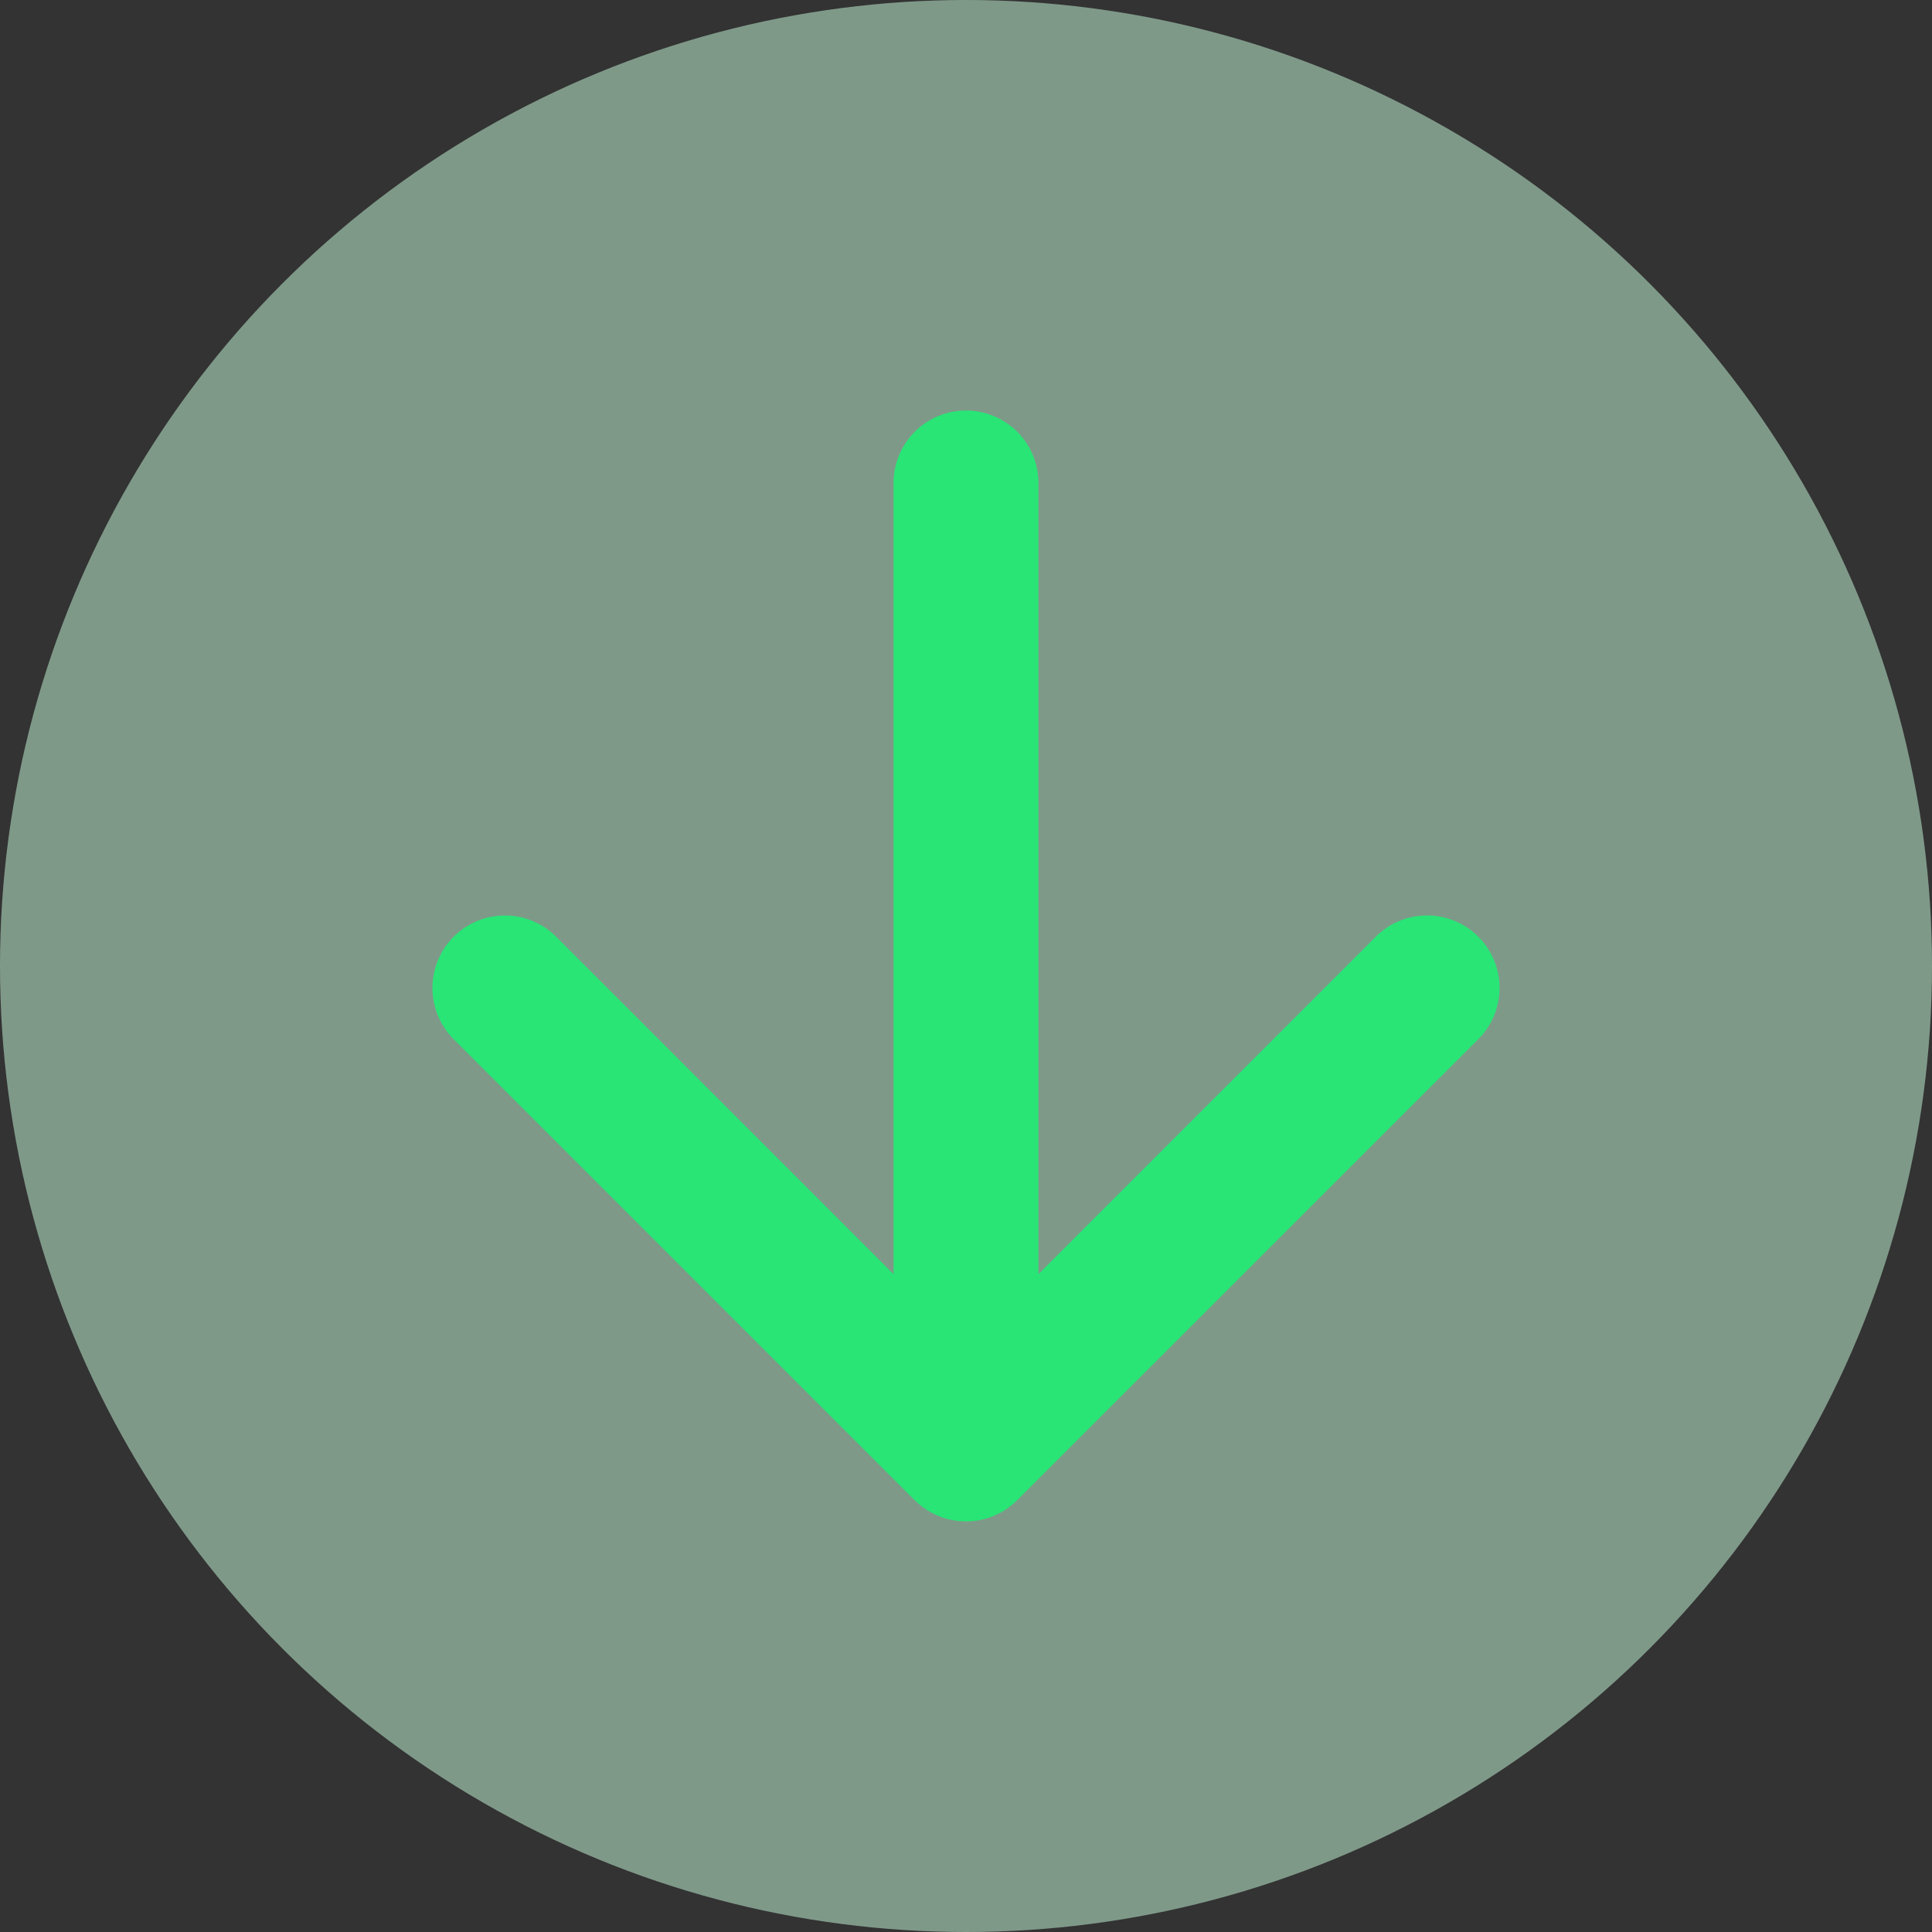 <svg width="40" height="40" fill="none" xmlns="http://www.w3.org/2000/svg"><rect width="100%" height="100%" fill="#333333" stroke="none"/><circle opacity=".5" cx="20" cy="20" r="20" fill="#CCFFE1"/><path d="M21.5 10a1.5 1.5 0 0 0-3 0h3Zm-2.56 21.06a1.5 1.5 0 0 0 2.12 0l9.547-9.545a1.5 1.5 0 1 0-2.122-2.122L20 27.88l-8.485-8.486a1.5 1.5 0 1 0-2.122 2.122l9.546 9.546ZM18.5 10v20h3V10h-3Z" fill="#28E576"/></svg>